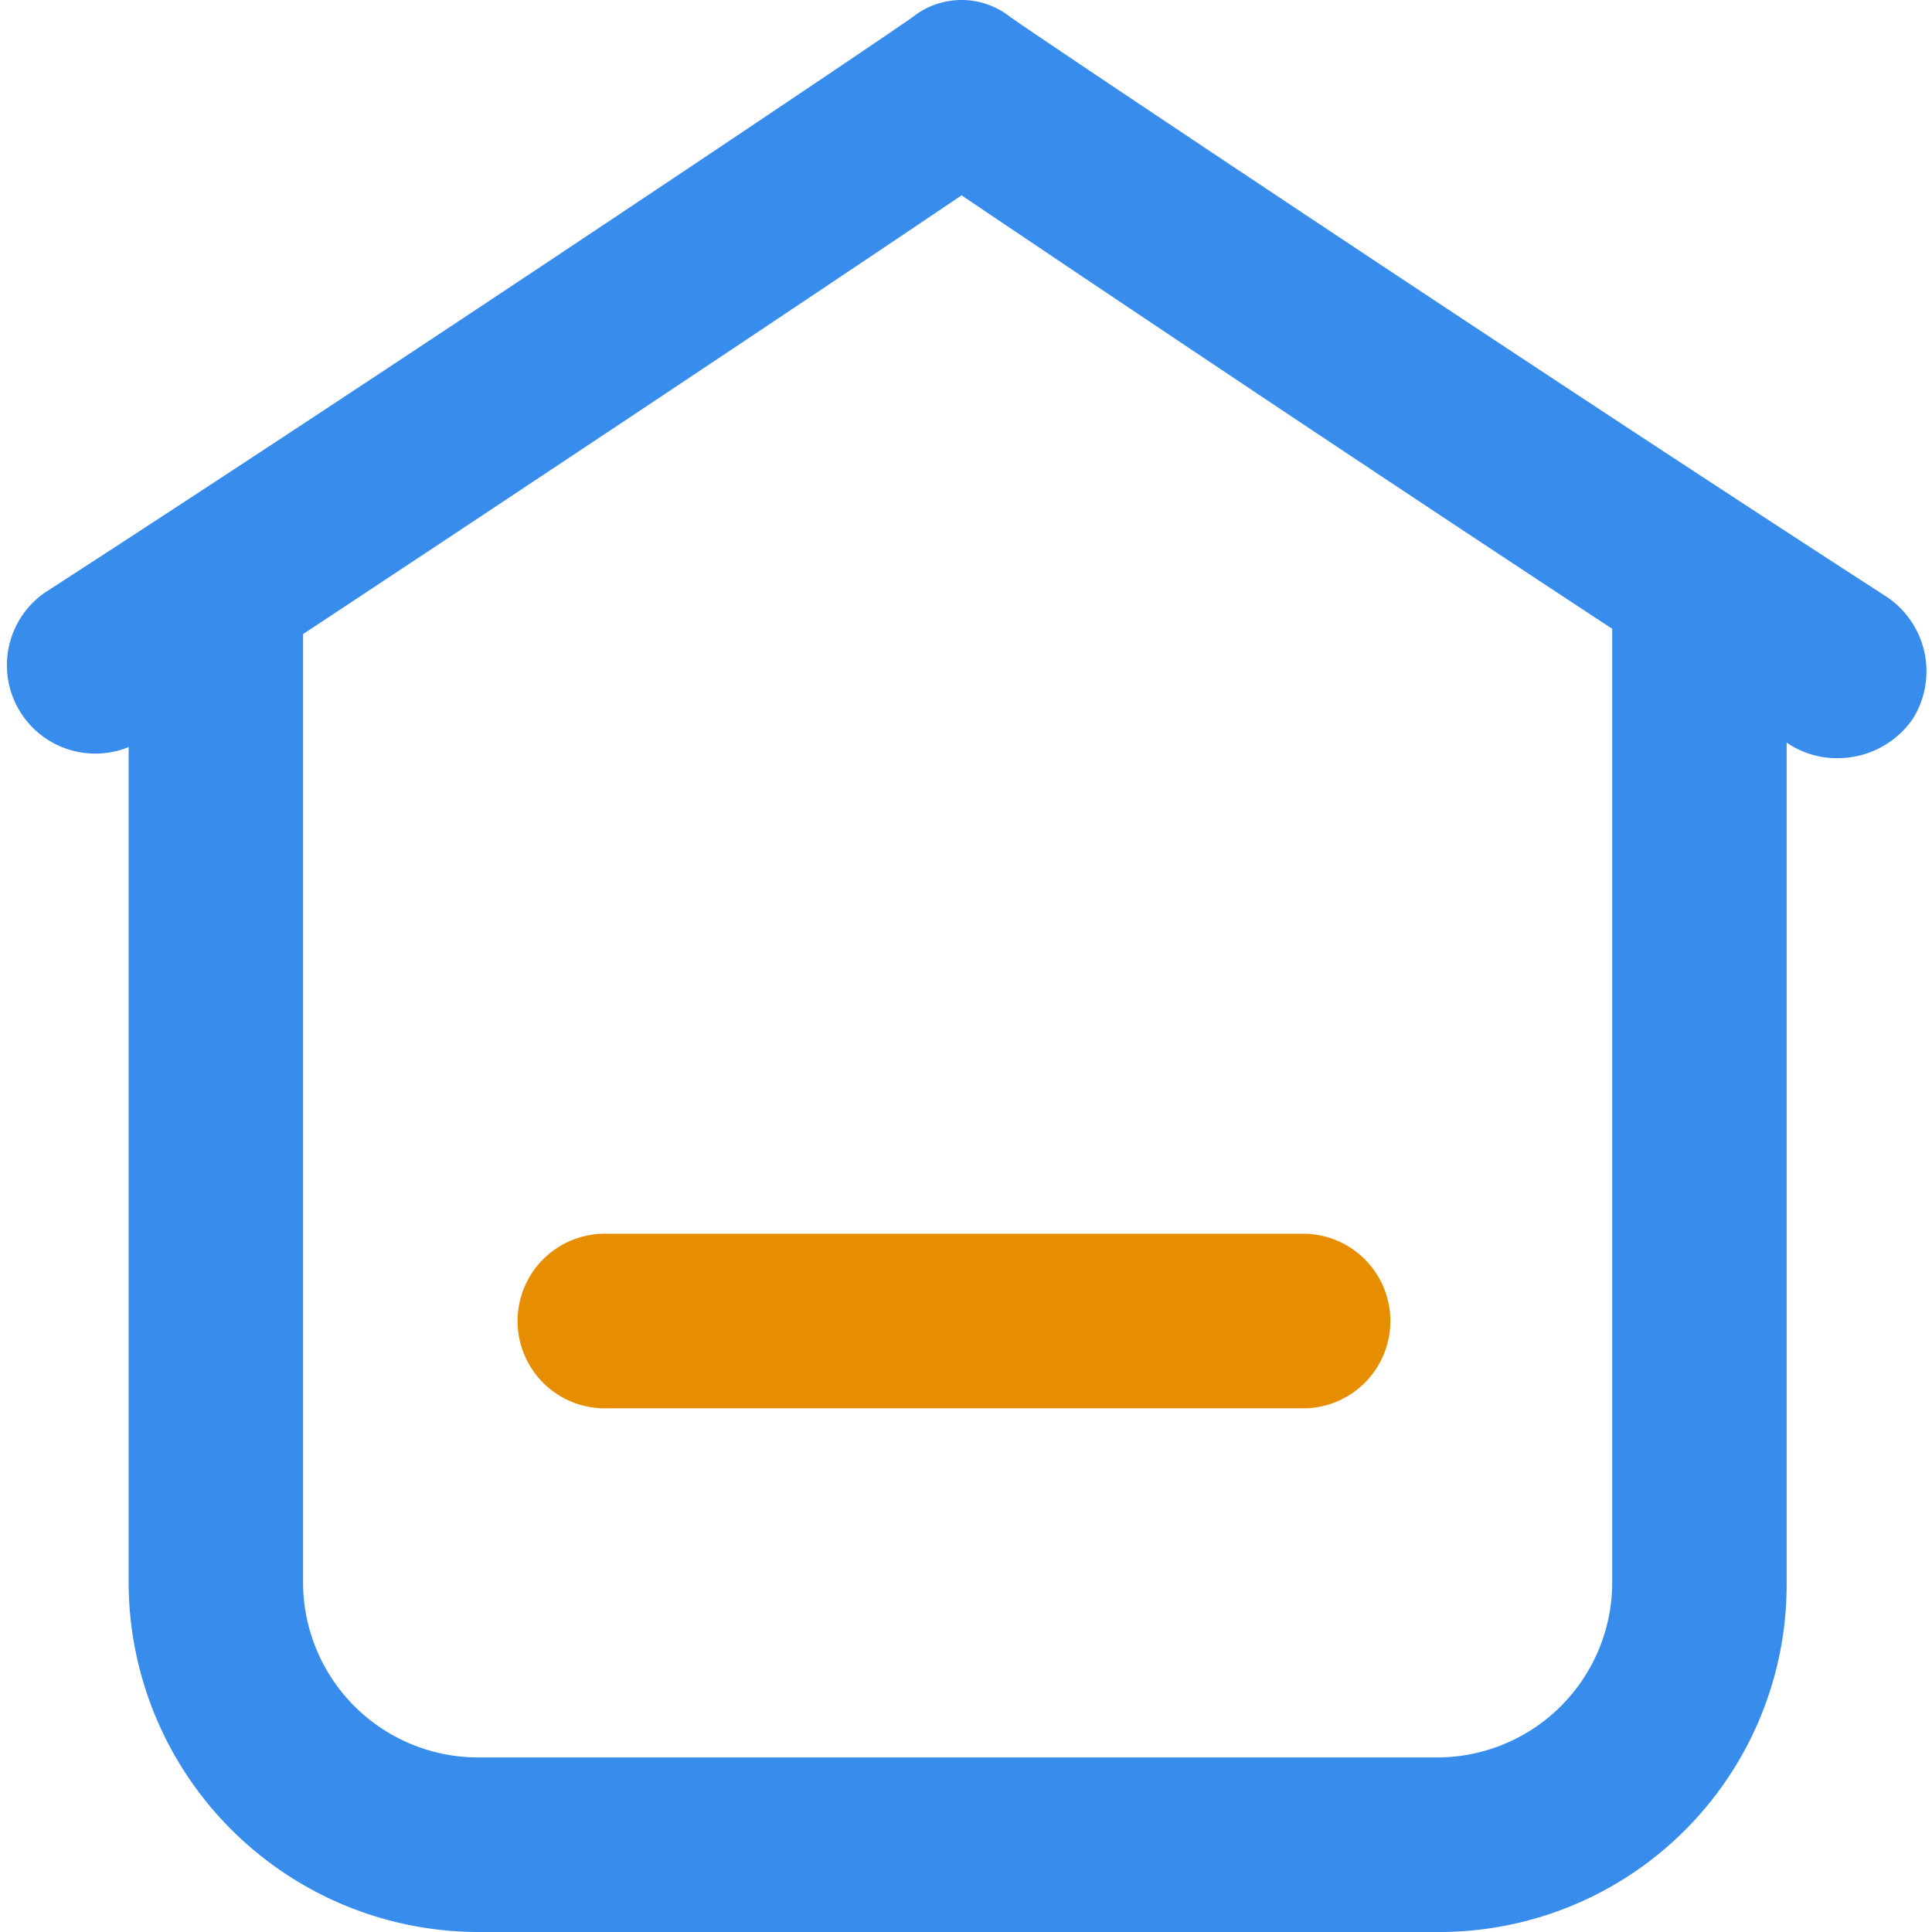 <?xml version="1.0" standalone="no"?><!DOCTYPE svg PUBLIC "-//W3C//DTD SVG 1.1//EN" "http://www.w3.org/Graphics/SVG/1.1/DTD/svg11.dtd"><svg t="1708683272830" class="icon" viewBox="0 0 1024 1024" version="1.1" xmlns="http://www.w3.org/2000/svg" p-id="15179" xmlns:xlink="http://www.w3.org/1999/xlink" width="200" height="200"><path d="M761.733 1023.998H252.903a185.601 185.601 0 0 1-184.729-185.04V330.19a46.229 46.229 0 1 1 92.458 0v508.768a92.832 92.832 0 0 0 92.52 92.52h508.83a92.832 92.832 0 0 0 92.52-92.52V330.19a46.229 46.229 0 1 1 92.458 0v508.768a184.106 184.106 0 0 1-184.978 185.04z" fill="#388CEB" p-id="15180"></path><path d="M974.498 401.838a46.914 46.914 0 0 1-25.482-6.916c-157.253-101.741-367.589-242.982-439.362-291.392-71.711 48.534-279.866 187.283-434.814 289.087a46.852 46.852 0 0 1-50.902-78.627c189.651-122.613 457.928-302.98 460.234-305.286a41.556 41.556 0 0 1 50.902 0c2.305 2.305 275.193 184.978 464.844 307.591a47.475 47.475 0 0 1 13.894 64.733 48.347 48.347 0 0 1-39.313 20.809z" fill="#388CEB" p-id="15181"></path><path d="M692.327 746.437H322.309a46.291 46.291 0 1 1 0-92.52h370.019a46.291 46.291 0 0 1 0 92.52z" fill="#E78E00" p-id="15182"></path></svg>